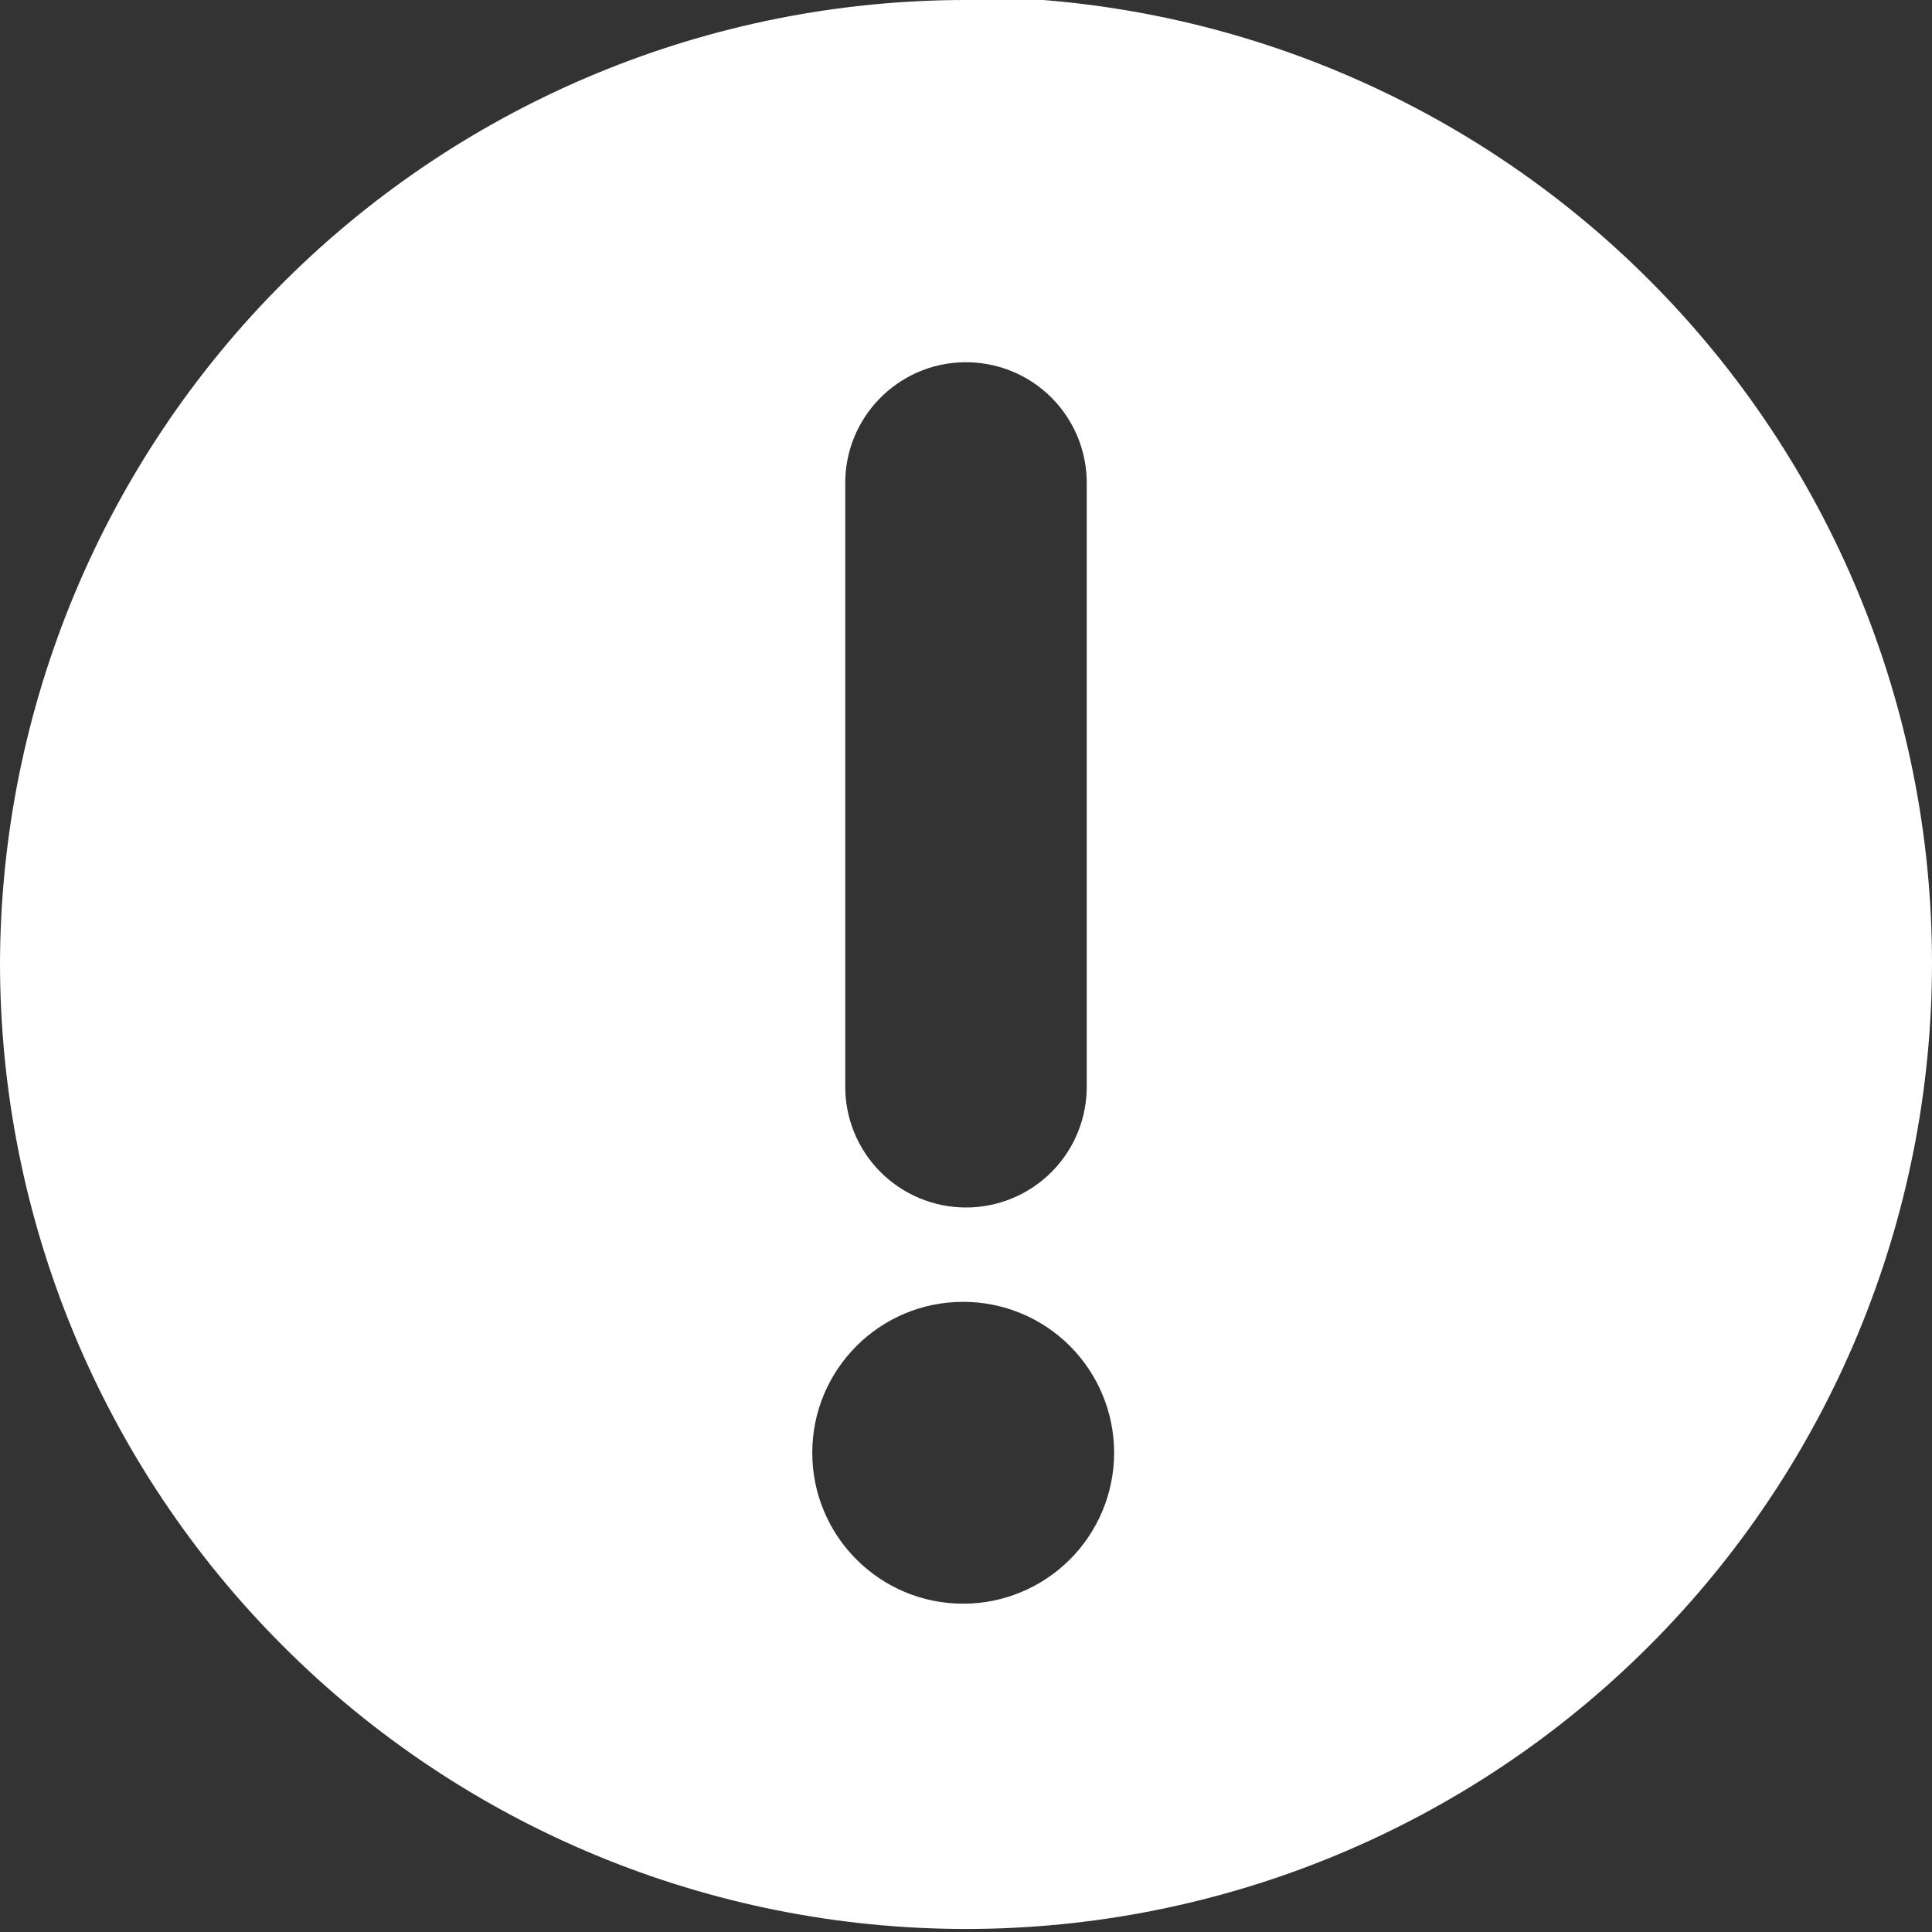 <?xml version="1.0" encoding="UTF-8"?>
<svg fill="#FFFFFF" width="100pt" height="100pt" version="1.1" viewBox="0 0 100 100" xmlns="http://www.w3.org/2000/svg">
 <rect x="0" y="0" width="100" height="100" fill="#333333" stroke="none"/>
 <path d="m50 0c-13.234 0-25.926 5.246-35.301 14.586-9.371 9.344-14.656 22.023-14.699 35.254 0 13.262 5.269 25.98 14.645 35.355 9.379 9.379 22.094 14.648 35.355 14.648s25.98-5.269 35.355-14.648c9.379-9.375 14.645-22.094 14.645-35.355 0-13.262-5.266-25.977-14.645-35.355-9.375-9.375-22.094-14.645-35.355-14.645zm-0.098 18.75c1.691-0.027 3.316 0.629 4.516 1.824 1.195 1.195 1.855 2.82 1.832 4.508v31.082c0.023 1.672-0.625 3.285-1.801 4.477-1.172 1.188-2.777 1.859-4.449 1.859s-3.273-0.672-4.449-1.859c-1.176-1.191-1.824-2.805-1.801-4.477v-31.082c-0.047-3.445 2.707-6.281 6.152-6.332zm-0.047 48.633c2.07 0 4.059 0.82 5.523 2.285 1.465 1.469 2.289 3.453 2.289 5.527 0 2.07-0.824 4.059-2.289 5.523s-3.453 2.289-5.523 2.289c-4.316 0-7.812-3.5-7.812-7.812 0-4.316 3.496-7.812 7.812-7.812z"/>
</svg>
